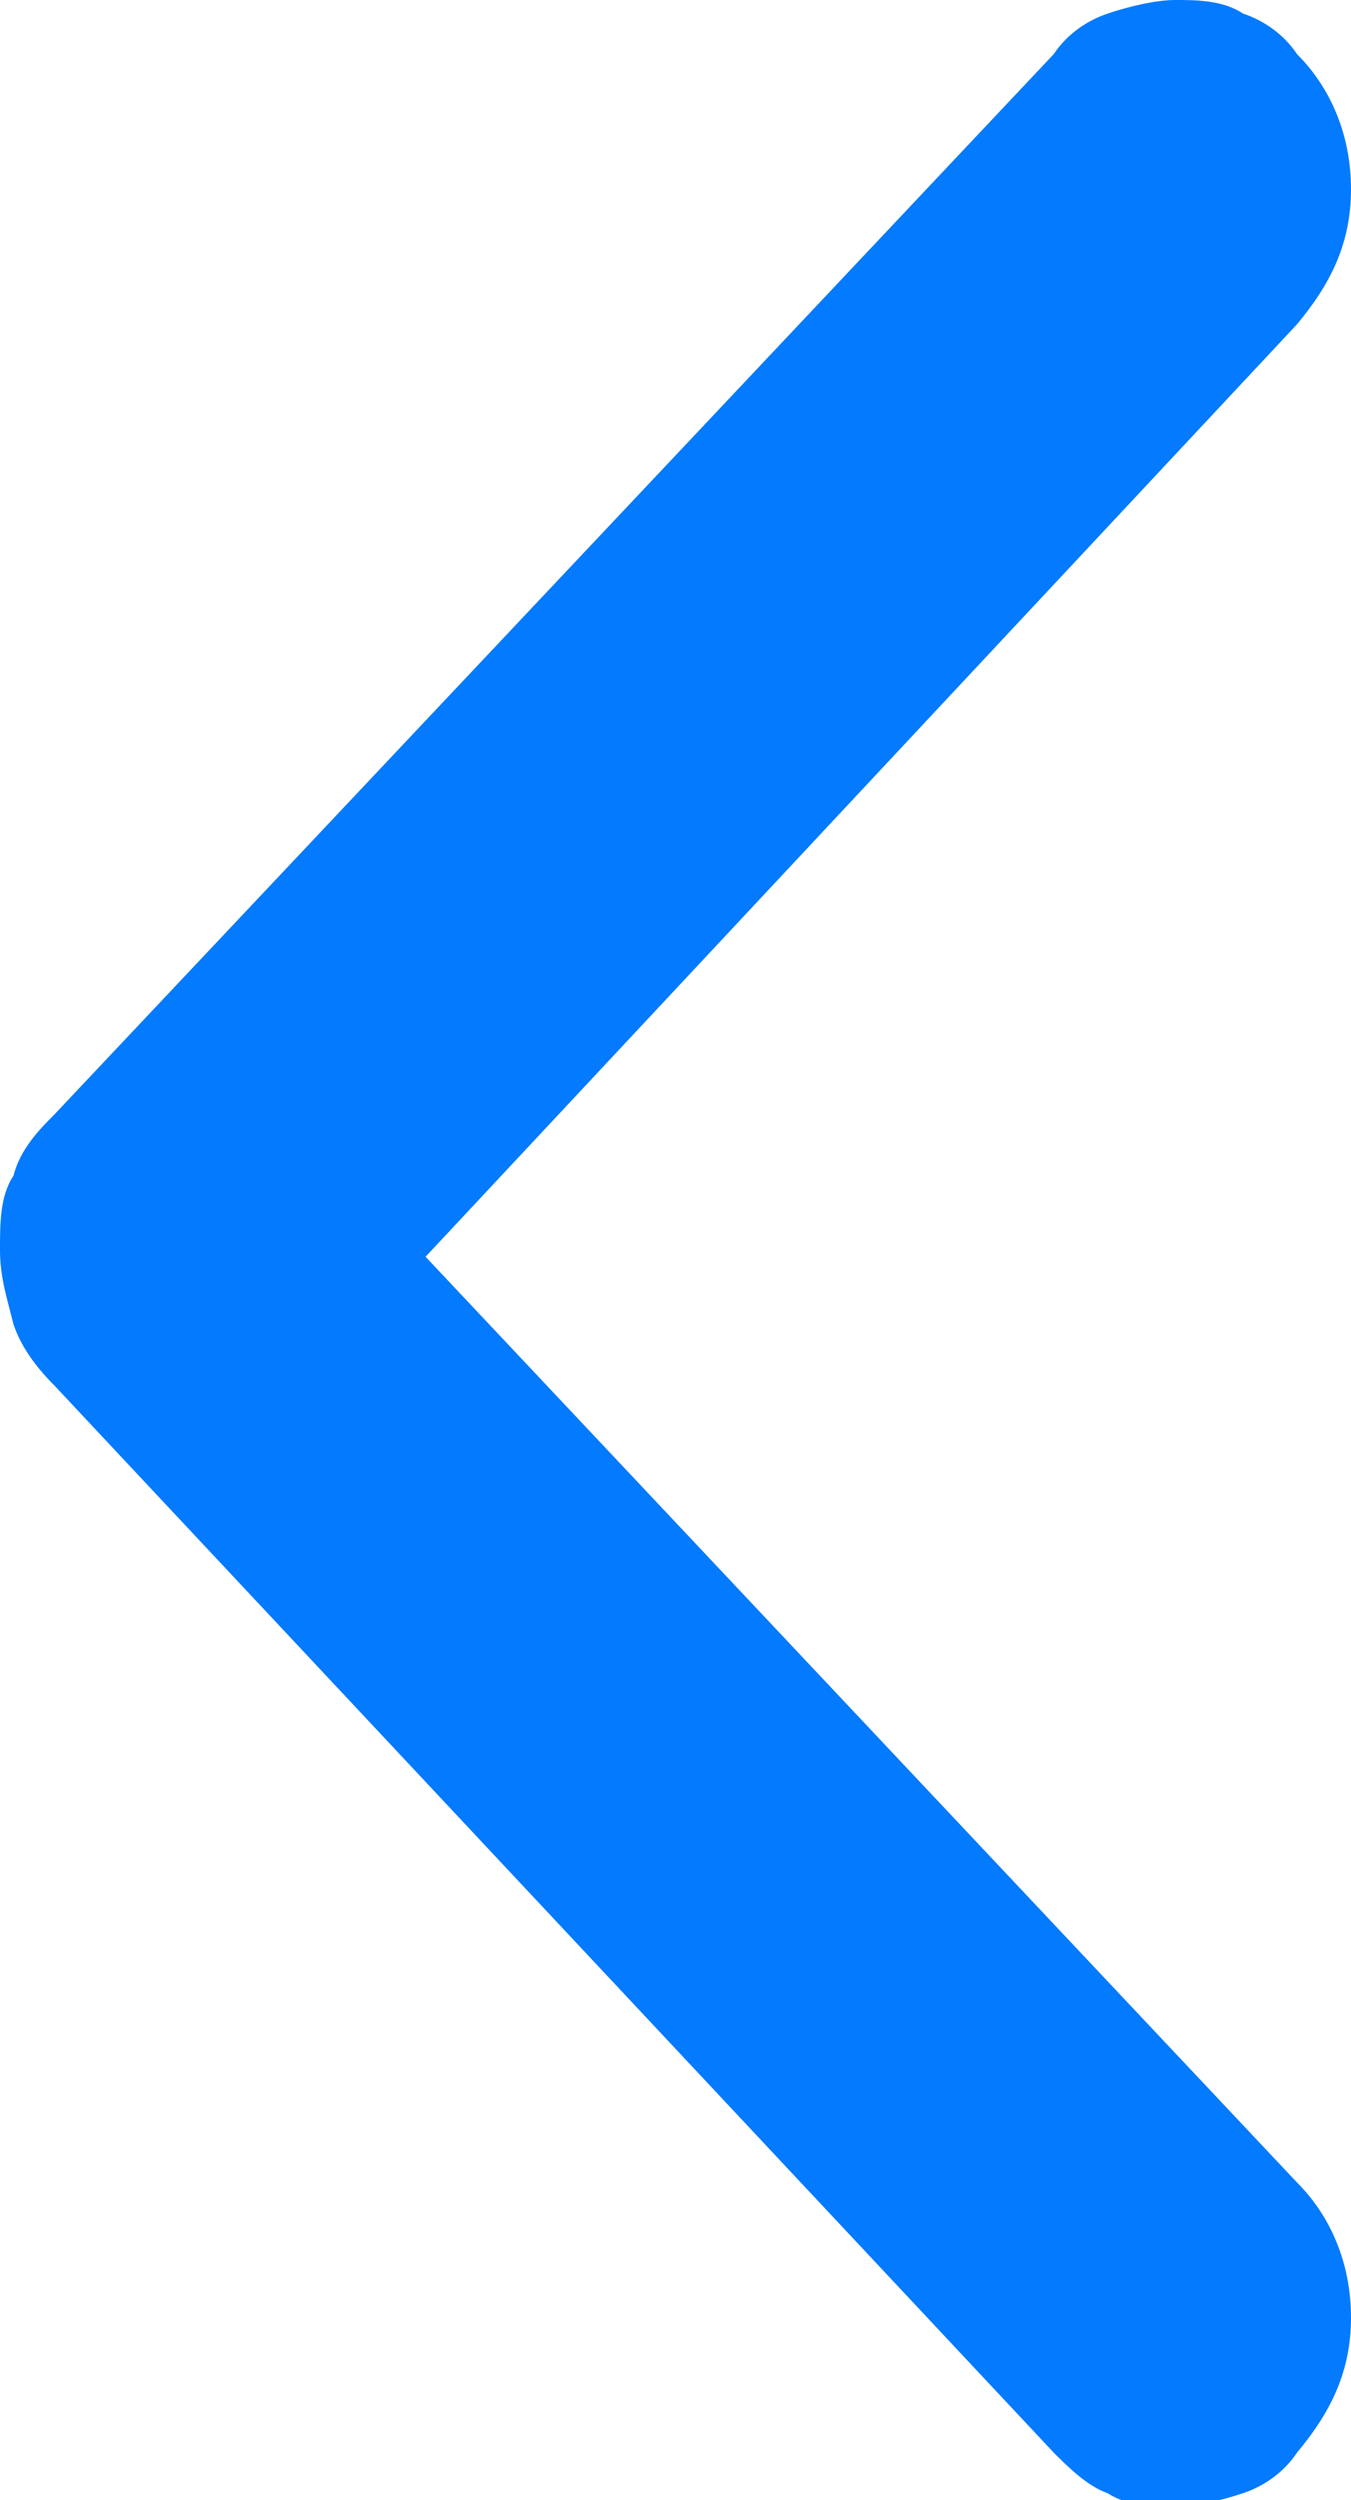 <?xml version="1.0" encoding="UTF-8"?>
<svg xmlns="http://www.w3.org/2000/svg" version="1.1" viewBox="0 0 20 37">
  <defs>
    <style>
      .cls-1 {
        fill: #047aff;
      }
    </style>
  </defs>
  <!-- Generator: Adobe Illustrator 28.7.1, SVG Export Plug-In . SVG Version: 1.2.0 Build 142)  -->
  <g>
    <g id="_레이어_1" data-name="레이어_1">
      <path class="cls-1" d="M.8,16.5L15.6.8c.2-.3.5-.5.8-.6.3-.1.7-.2,1-.2s.7,0,1,.2c.3.1.6.3.8.6.5.5.8,1.2.8,2s-.3,1.4-.8,2l-12.9,13.8,12.9,13.7c.5.5.8,1.2.8,2s-.3,1.4-.8,2c-.2.3-.5.5-.8.6-.3.1-.7.2-1,.2-.3,0-.7,0-1-.2-.3-.1-.6-.4-.8-.6L.8,20.5c-.3-.3-.5-.6-.6-.9-.1-.4-.2-.7-.2-1.1s0-.8.2-1.1c.1-.4.4-.7.6-.9Z"/>
    </g>
  </g>
</svg>